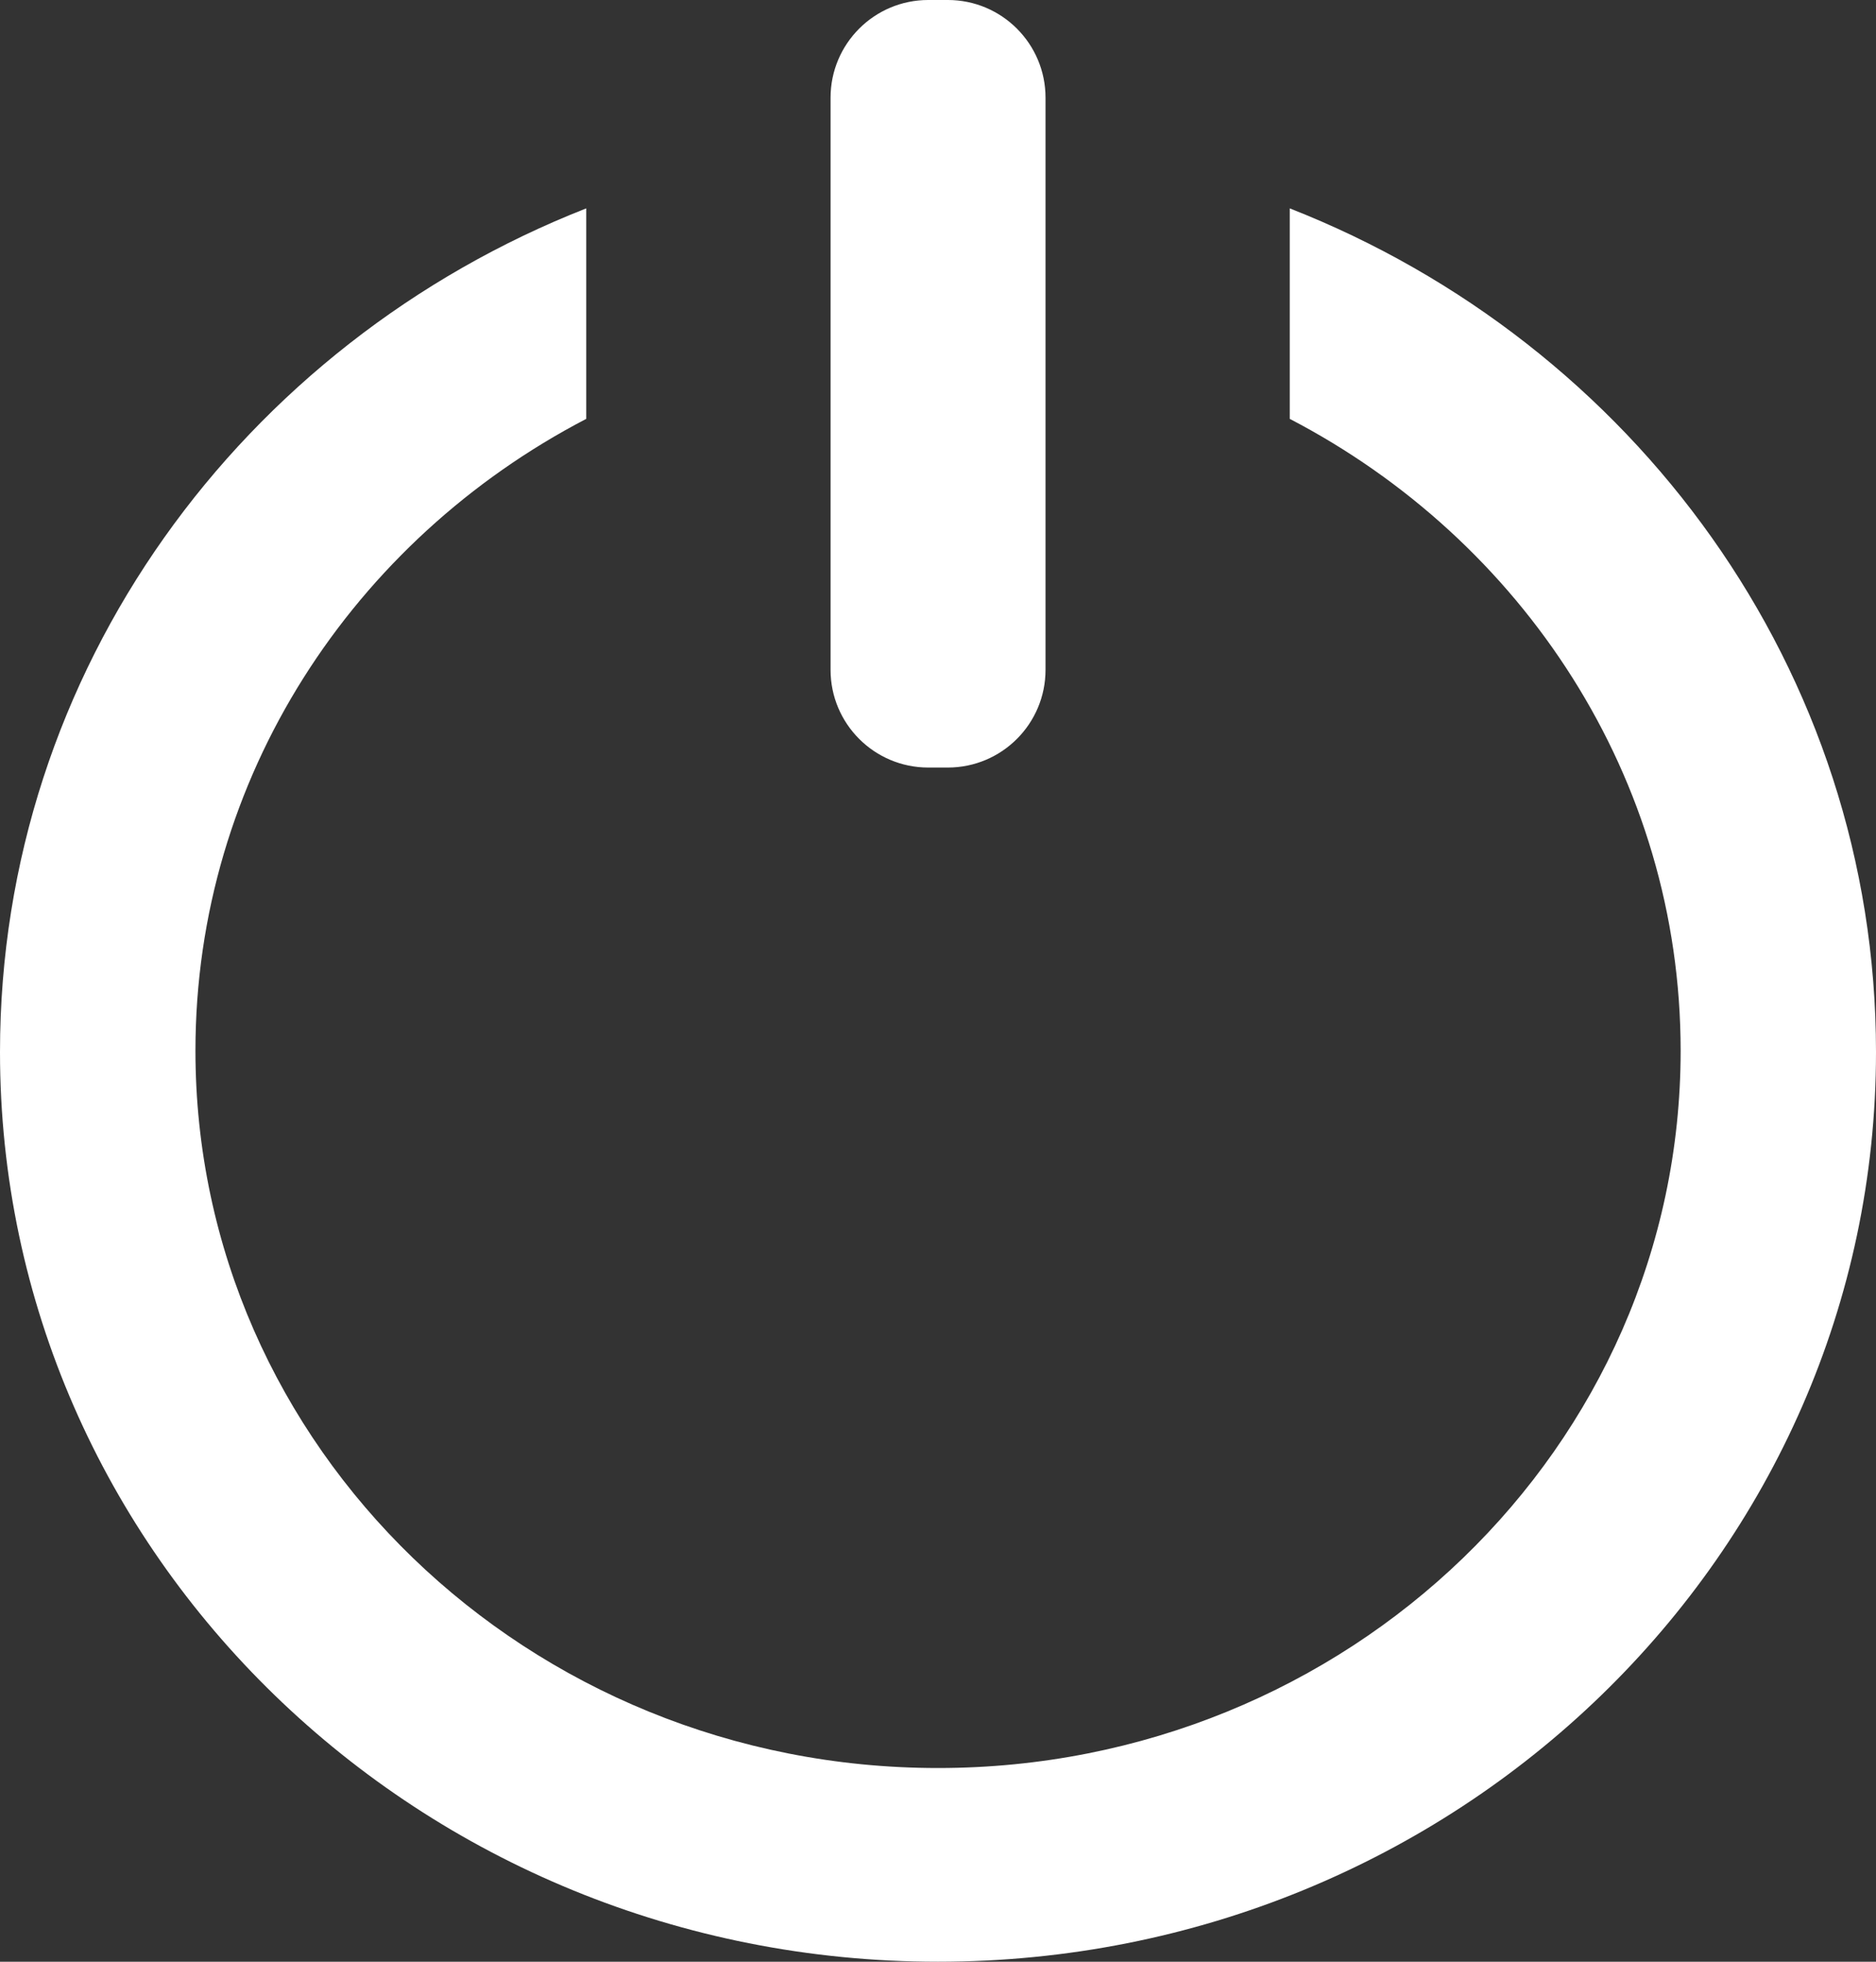 <svg width="22" height="23" viewBox="0 0 22 23" fill="none" xmlns="http://www.w3.org/2000/svg">
<rect x="0" y="0" width="22" height="23" fill="#333333" stroke="none"/>
<path fill-rule="evenodd" clip-rule="evenodd" d="M11.115 -6.10352e-05H10.886C10.253 -6.10352e-05 9.74 0.513 9.74 1.146V7.853C9.74 8.486 10.253 8.999 10.886 8.999H11.115C11.748 8.999 12.261 8.486 12.261 7.853V1.146C12.261 0.513 11.748 -6.10352e-05 11.115 -6.10352e-05ZM0 12.334C0 7.857 2.844 4.025 6.875 2.443V4.911C4.146 6.331 2.292 9.116 2.292 12.319C2.292 16.964 6.19 20.729 11 20.729C15.81 20.729 19.709 16.964 19.709 12.319C19.709 9.116 17.854 6.331 15.125 4.911V2.443C19.157 4.025 22 7.858 22 12.334C22 18.225 17.075 23 11 23C4.925 23 0 18.225 0 12.334Z" fill="white"/>
</svg>
